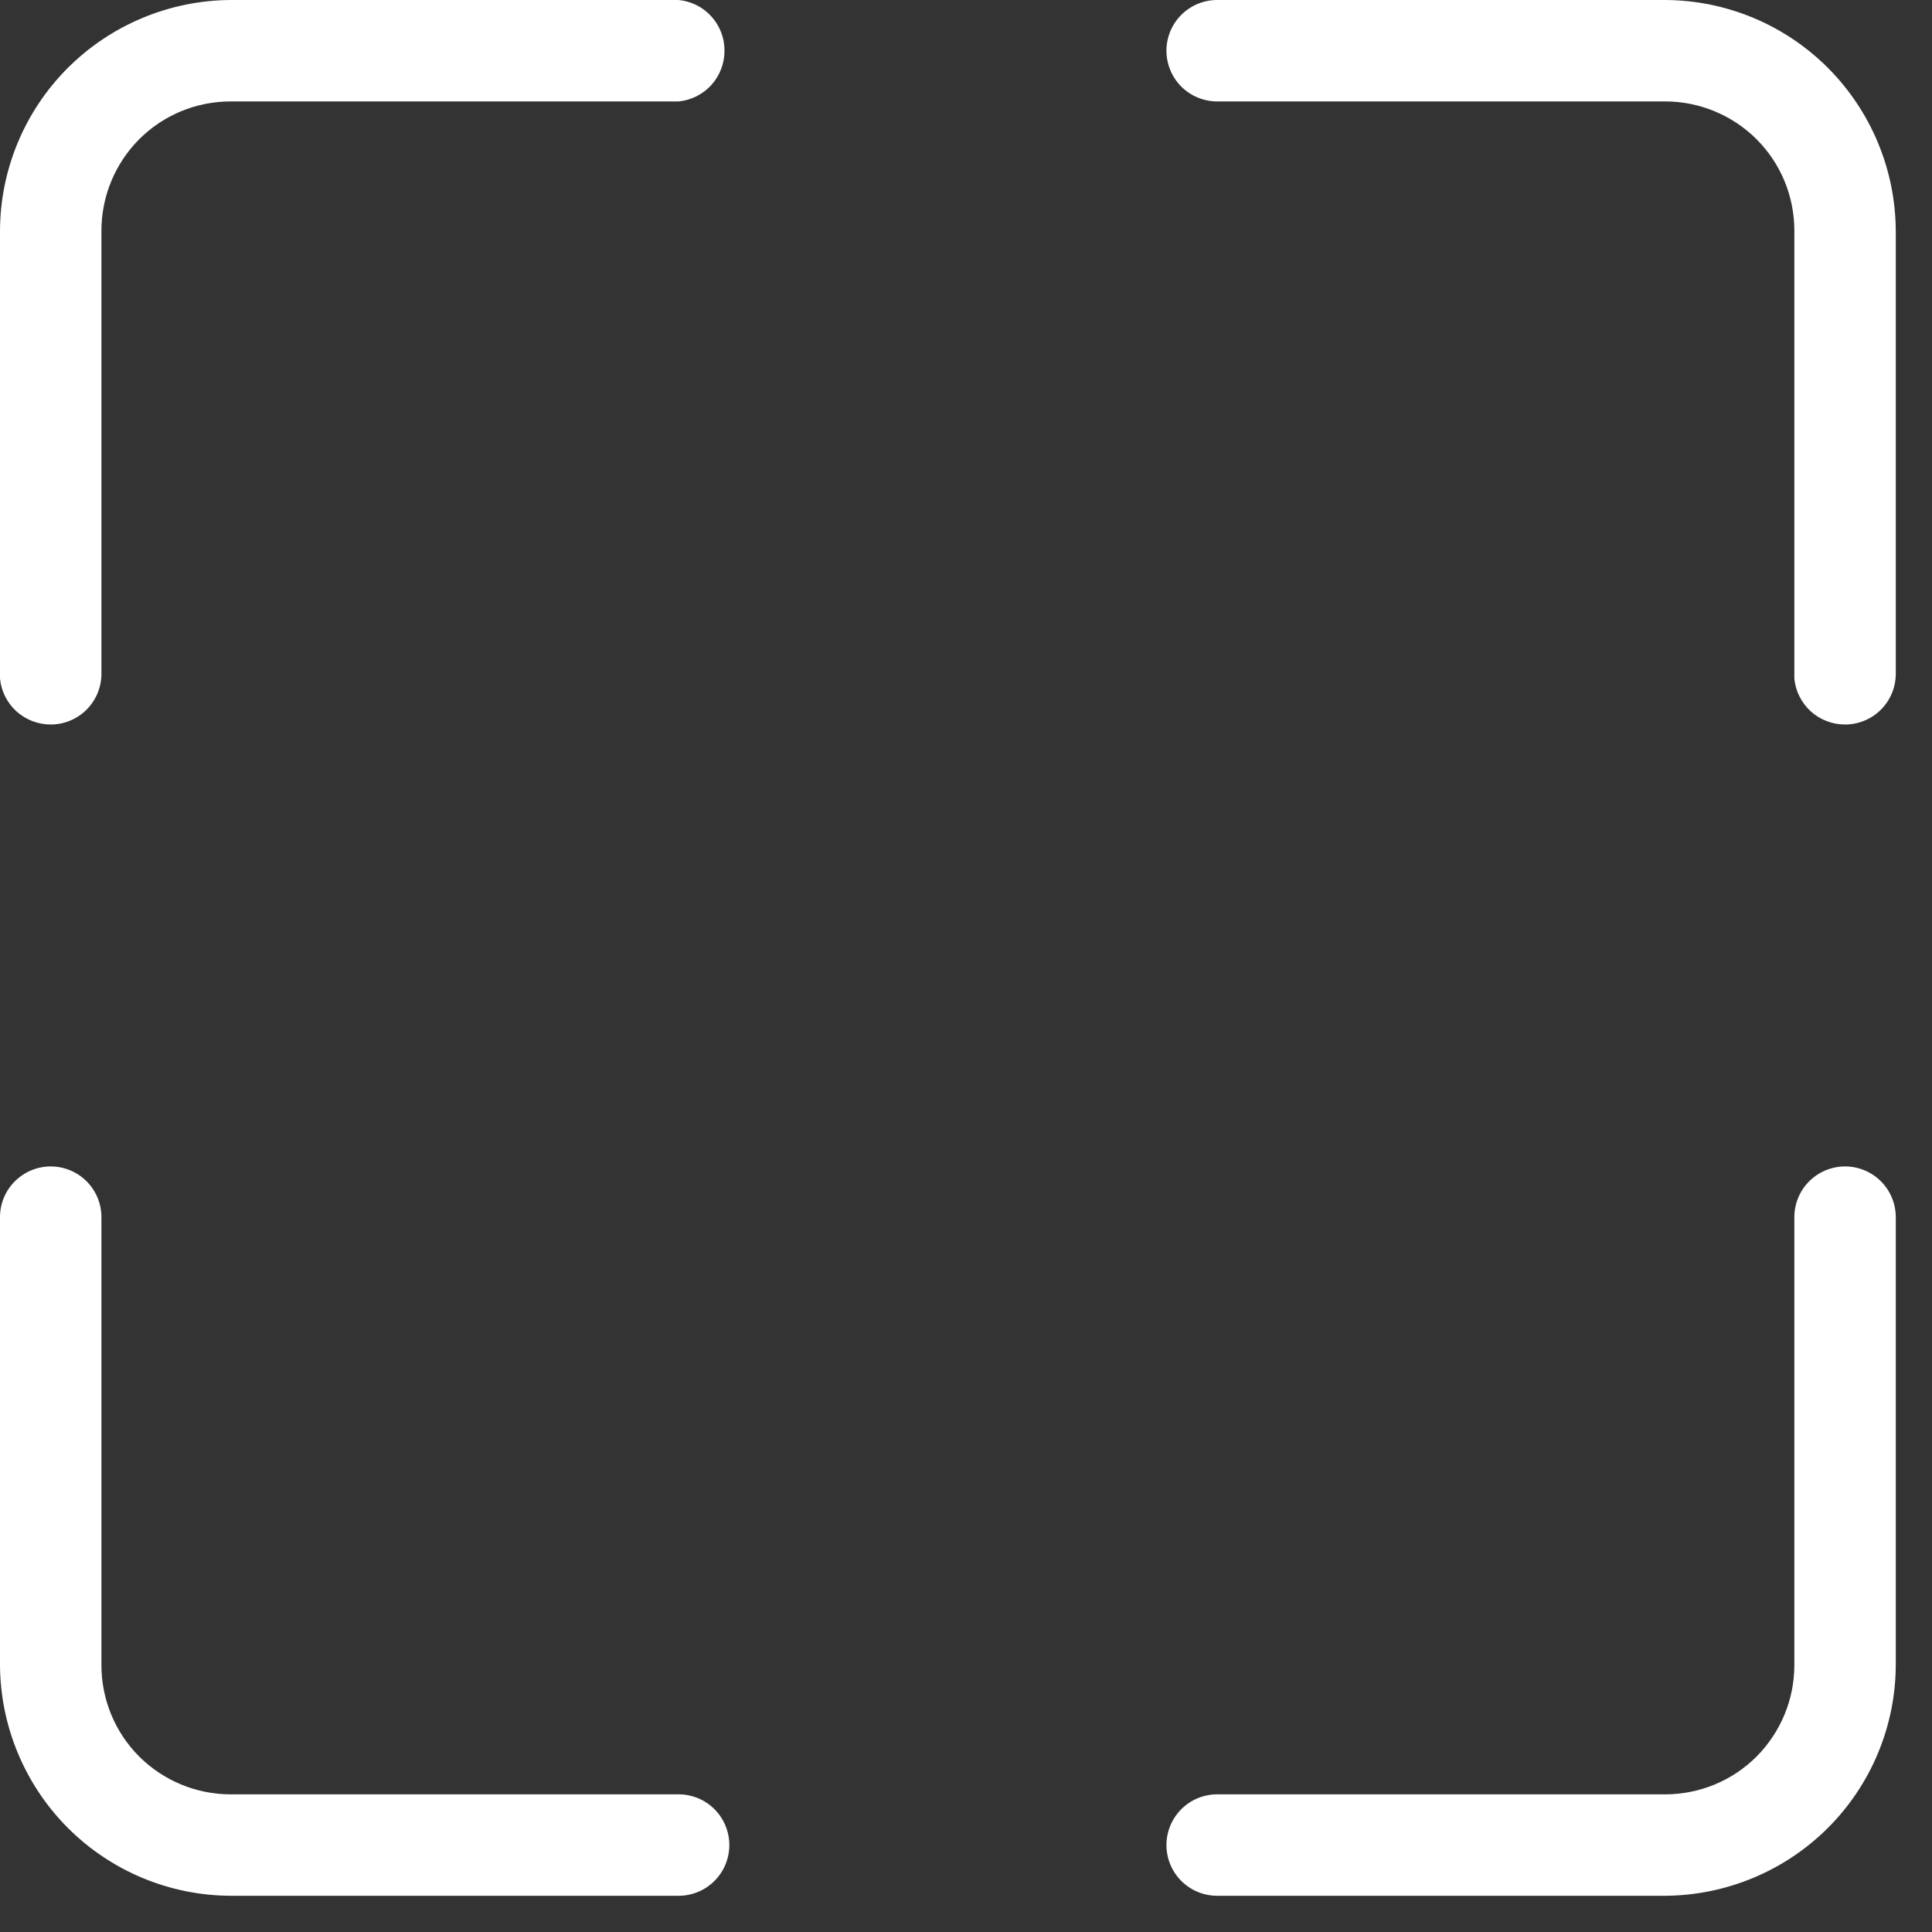 <!--
  - Copyright 2024 ByOmakase, LLC (https://byomakase.org)
  -
  - Licensed under the Apache License, Version 2.0 (the "License");
  - you may not use this file except in compliance with the License.
  - You may obtain a copy of the License at
  -
  -     http://www.apache.org/licenses/LICENSE-2.0
  -
  - Unless required by applicable law or agreed to in writing, software
  - distributed under the License is distributed on an "AS IS" BASIS,
  - WITHOUT WARRANTIES OR CONDITIONS OF ANY KIND, either express or implied.
  - See the License for the specific language governing permissions and
  - limitations under the License.
  -->

<svg fill="none" viewBox="0 0 16 16" xmlns="http://www.w3.org/2000/svg">
  <rect x="0" y="0" width="16" height="16" fill="#333333" stroke="none"/>
  <g fill="#fff">
    <path
      d="m1.91 15.7h3.71c0.111 0 0.218-0.044 0.297-0.123 0.079-0.079 0.123-0.186 0.123-0.297s-0.044-0.218-0.123-0.297c-0.079-0.079-0.186-0.123-0.297-0.123h-3.71c-0.284 0-0.556-0.113-0.757-0.313-0.201-0.201-0.313-0.473-0.313-0.757v-3.71c0-0.111-0.044-0.218-0.123-0.297-0.079-0.079-0.186-0.123-0.297-0.123s-0.218 0.044-0.297 0.123c-0.079 0.079-0.123 0.186-0.123 0.297v3.71c0.003 0.506 0.205 0.99 0.562 1.348 0.358 0.358 0.842 0.56 1.348 0.562z"/>
    <path
      d="m5.62 0.84c0.104-0.01 0.201-0.059 0.271-0.136s0.109-0.179 0.109-0.284c4.8e-4 -0.105-0.038-0.206-0.109-0.284-0.07-0.078-0.167-0.126-0.271-0.136h-3.71c-0.506 0.003-0.99 0.205-1.348 0.562-0.358 0.358-0.56 0.842-0.562 1.348v3.71c0.01 0.104 0.059 0.201 0.136 0.271 0.078 0.07 0.179 0.109 0.284 0.109 0.111 0 0.218-0.044 0.297-0.123 0.079-0.079 0.123-0.186 0.123-0.297v-3.67c0-0.284 0.113-0.556 0.313-0.757 0.201-0.201 0.473-0.313 0.757-0.313h3.71z"/>
    <path
      d="m15.28 6c0.111 0 0.218-0.044 0.297-0.123 0.079-0.079 0.123-0.186 0.123-0.297v-3.67c-0.003-0.506-0.205-0.99-0.562-1.348-0.358-0.358-0.842-0.56-1.348-0.562h-3.71c-0.111 0-0.218 0.044-0.297 0.123-0.079 0.079-0.123 0.186-0.123 0.297s0.044 0.218 0.123 0.297c0.079 0.079 0.186 0.123 0.297 0.123h3.71c0.284 0 0.556 0.113 0.757 0.313 0.201 0.201 0.313 0.473 0.313 0.757v3.71c0.01 0.104 0.059 0.201 0.136 0.271s0.179 0.109 0.284 0.109z"/>
    <path
      d="m10.08 15.7h3.71c0.506-0.003 0.99-0.205 1.348-0.562 0.358-0.358 0.56-0.842 0.562-1.348v-3.71c0-0.111-0.044-0.218-0.123-0.297-0.079-0.079-0.186-0.123-0.297-0.123s-0.218 0.044-0.297 0.123c-0.079 0.079-0.123 0.186-0.123 0.297v3.71c0 0.284-0.113 0.556-0.313 0.757-0.201 0.201-0.473 0.313-0.757 0.313h-3.71c-0.111 0-0.218 0.044-0.297 0.123-0.079 0.079-0.123 0.186-0.123 0.297s0.044 0.218 0.123 0.297c0.079 0.079 0.186 0.123 0.297 0.123z"/>
  </g>
</svg>
